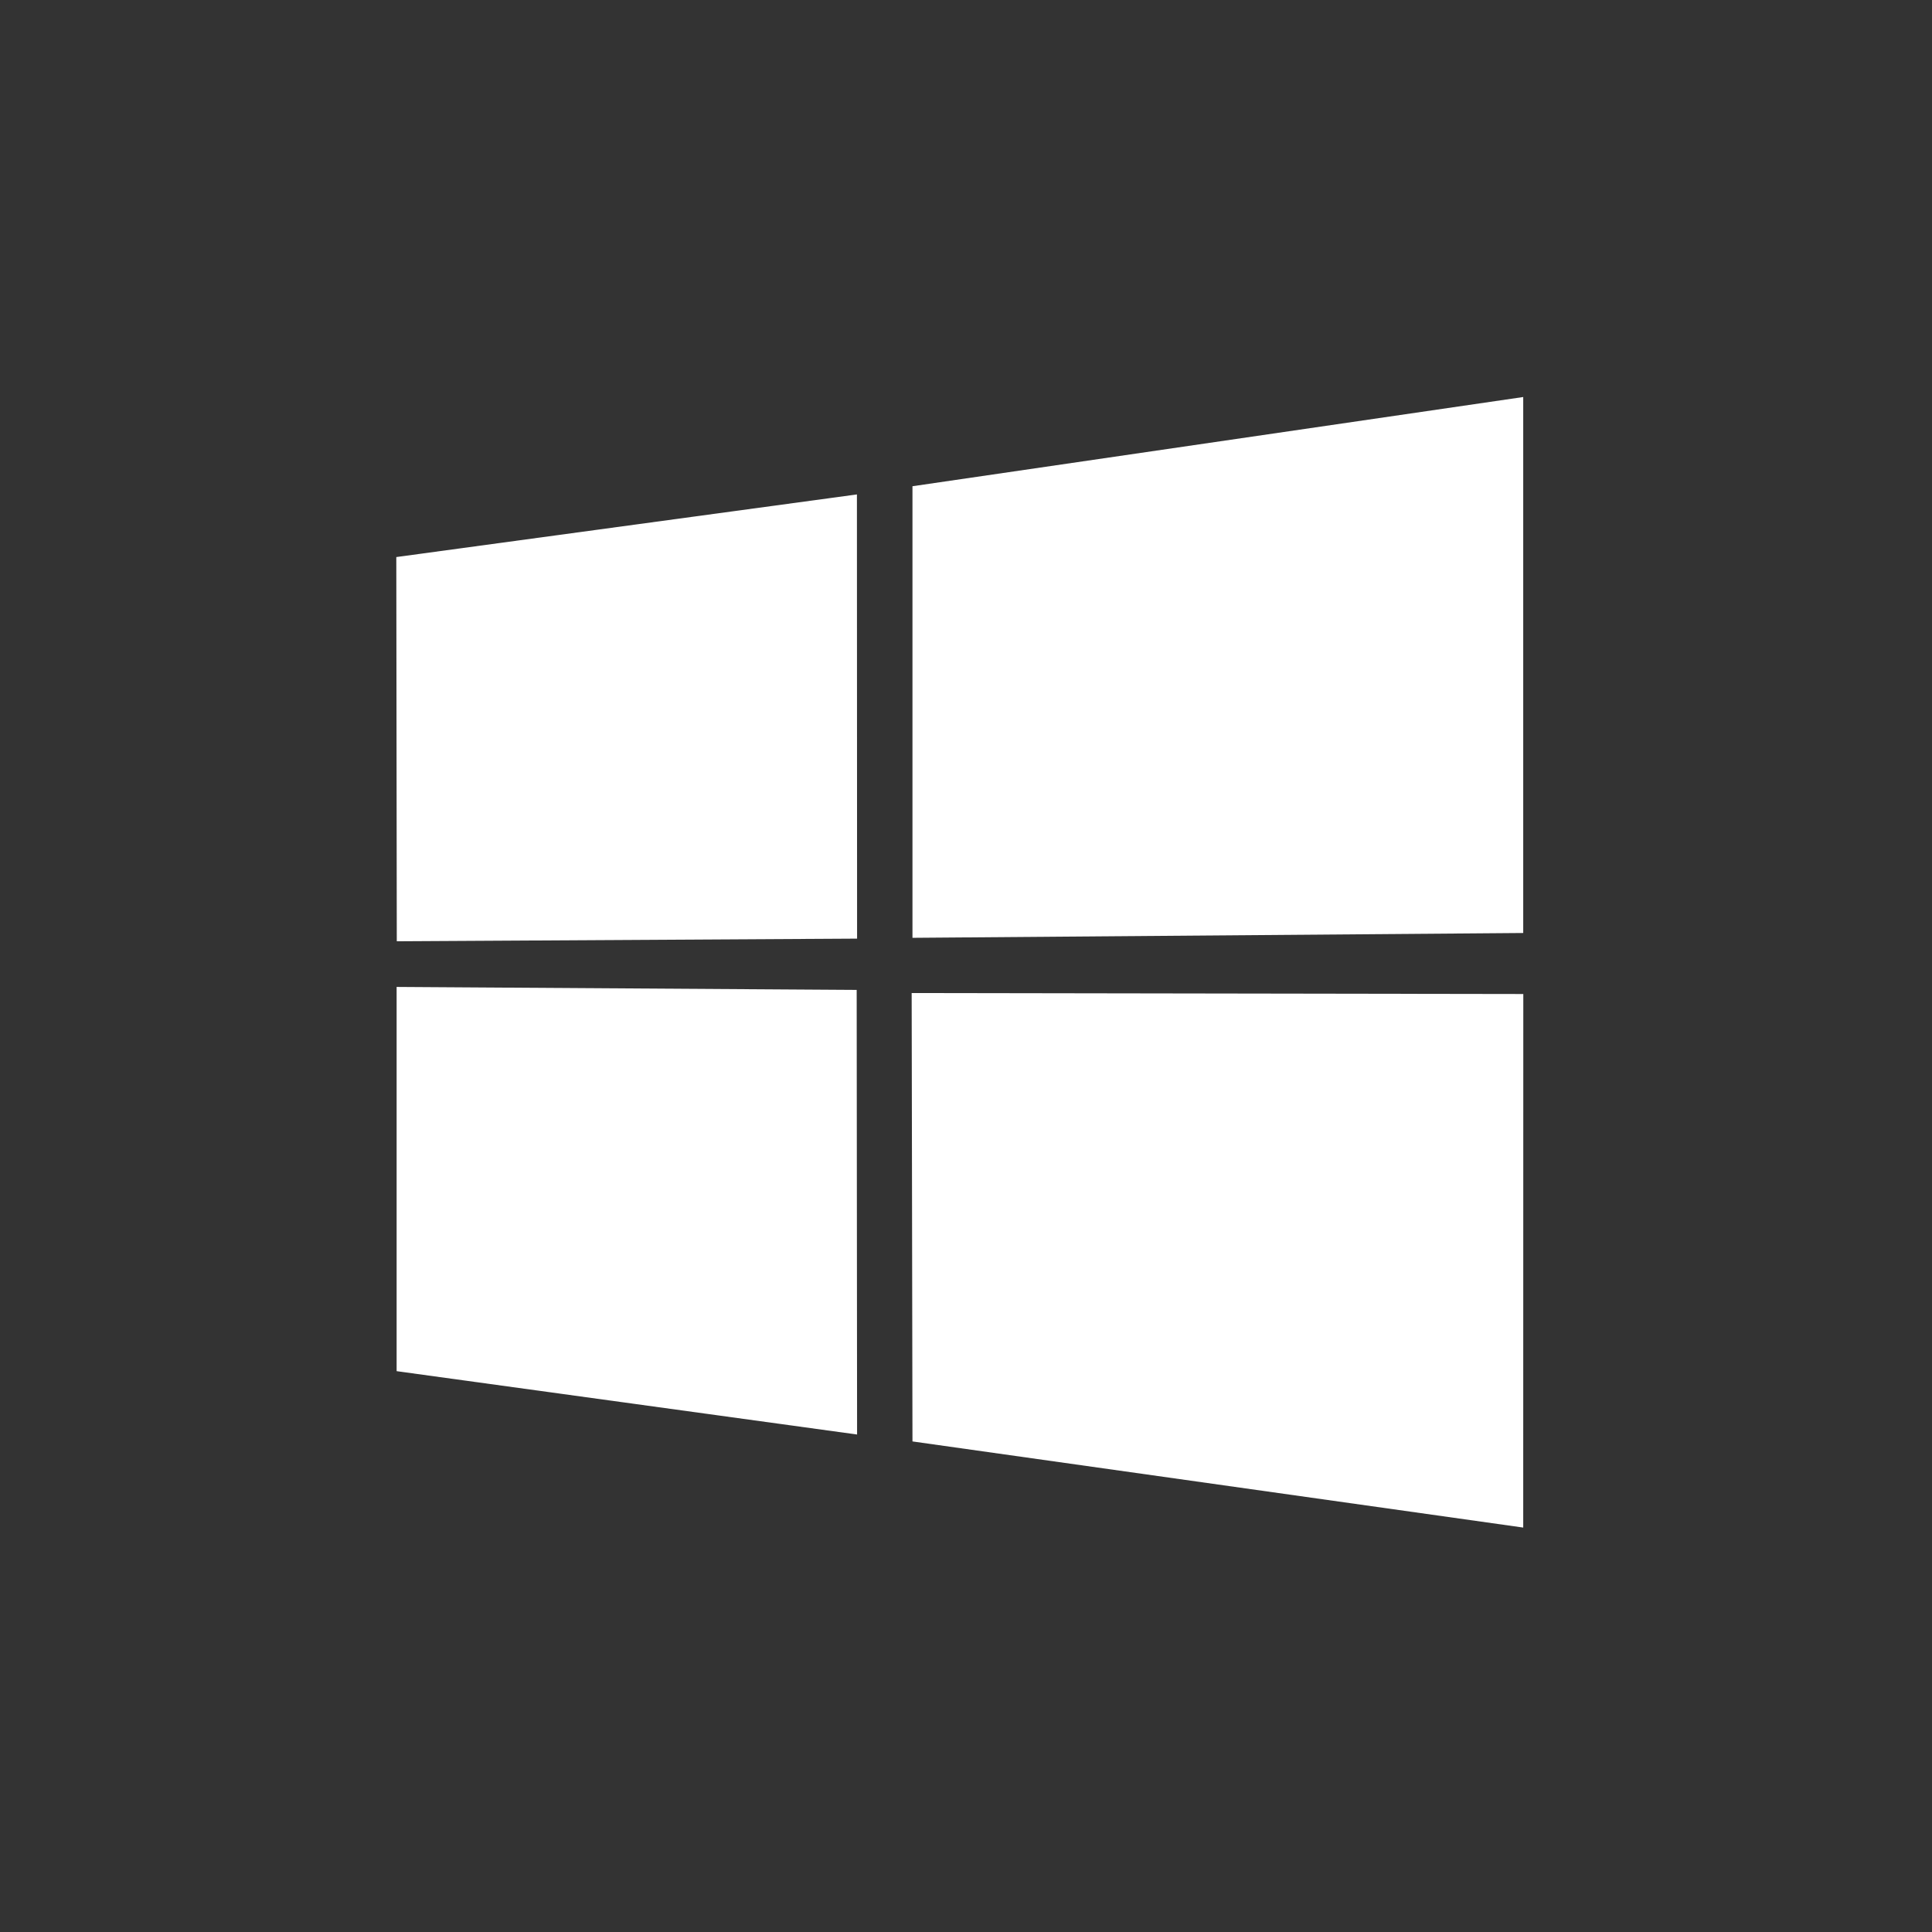 <svg width="24" height="24" fill="none" xmlns="http://www.w3.org/2000/svg"><rect width="100%" height="100%" fill="#333333" stroke="none"/><path d="m4.923 6.92 5.722-.778.002 5.518-5.718.033-.006-4.772Zm5.719 5.376.005 5.524-5.72-.787V12.26l5.715.037Zm.694-6.256 7.586-1.108v6.658l-7.587.06V6.04Zm7.587 6.308-.001 6.628-7.587-1.07-.01-5.57 7.598.012Z" fill="#fff"></path></svg>